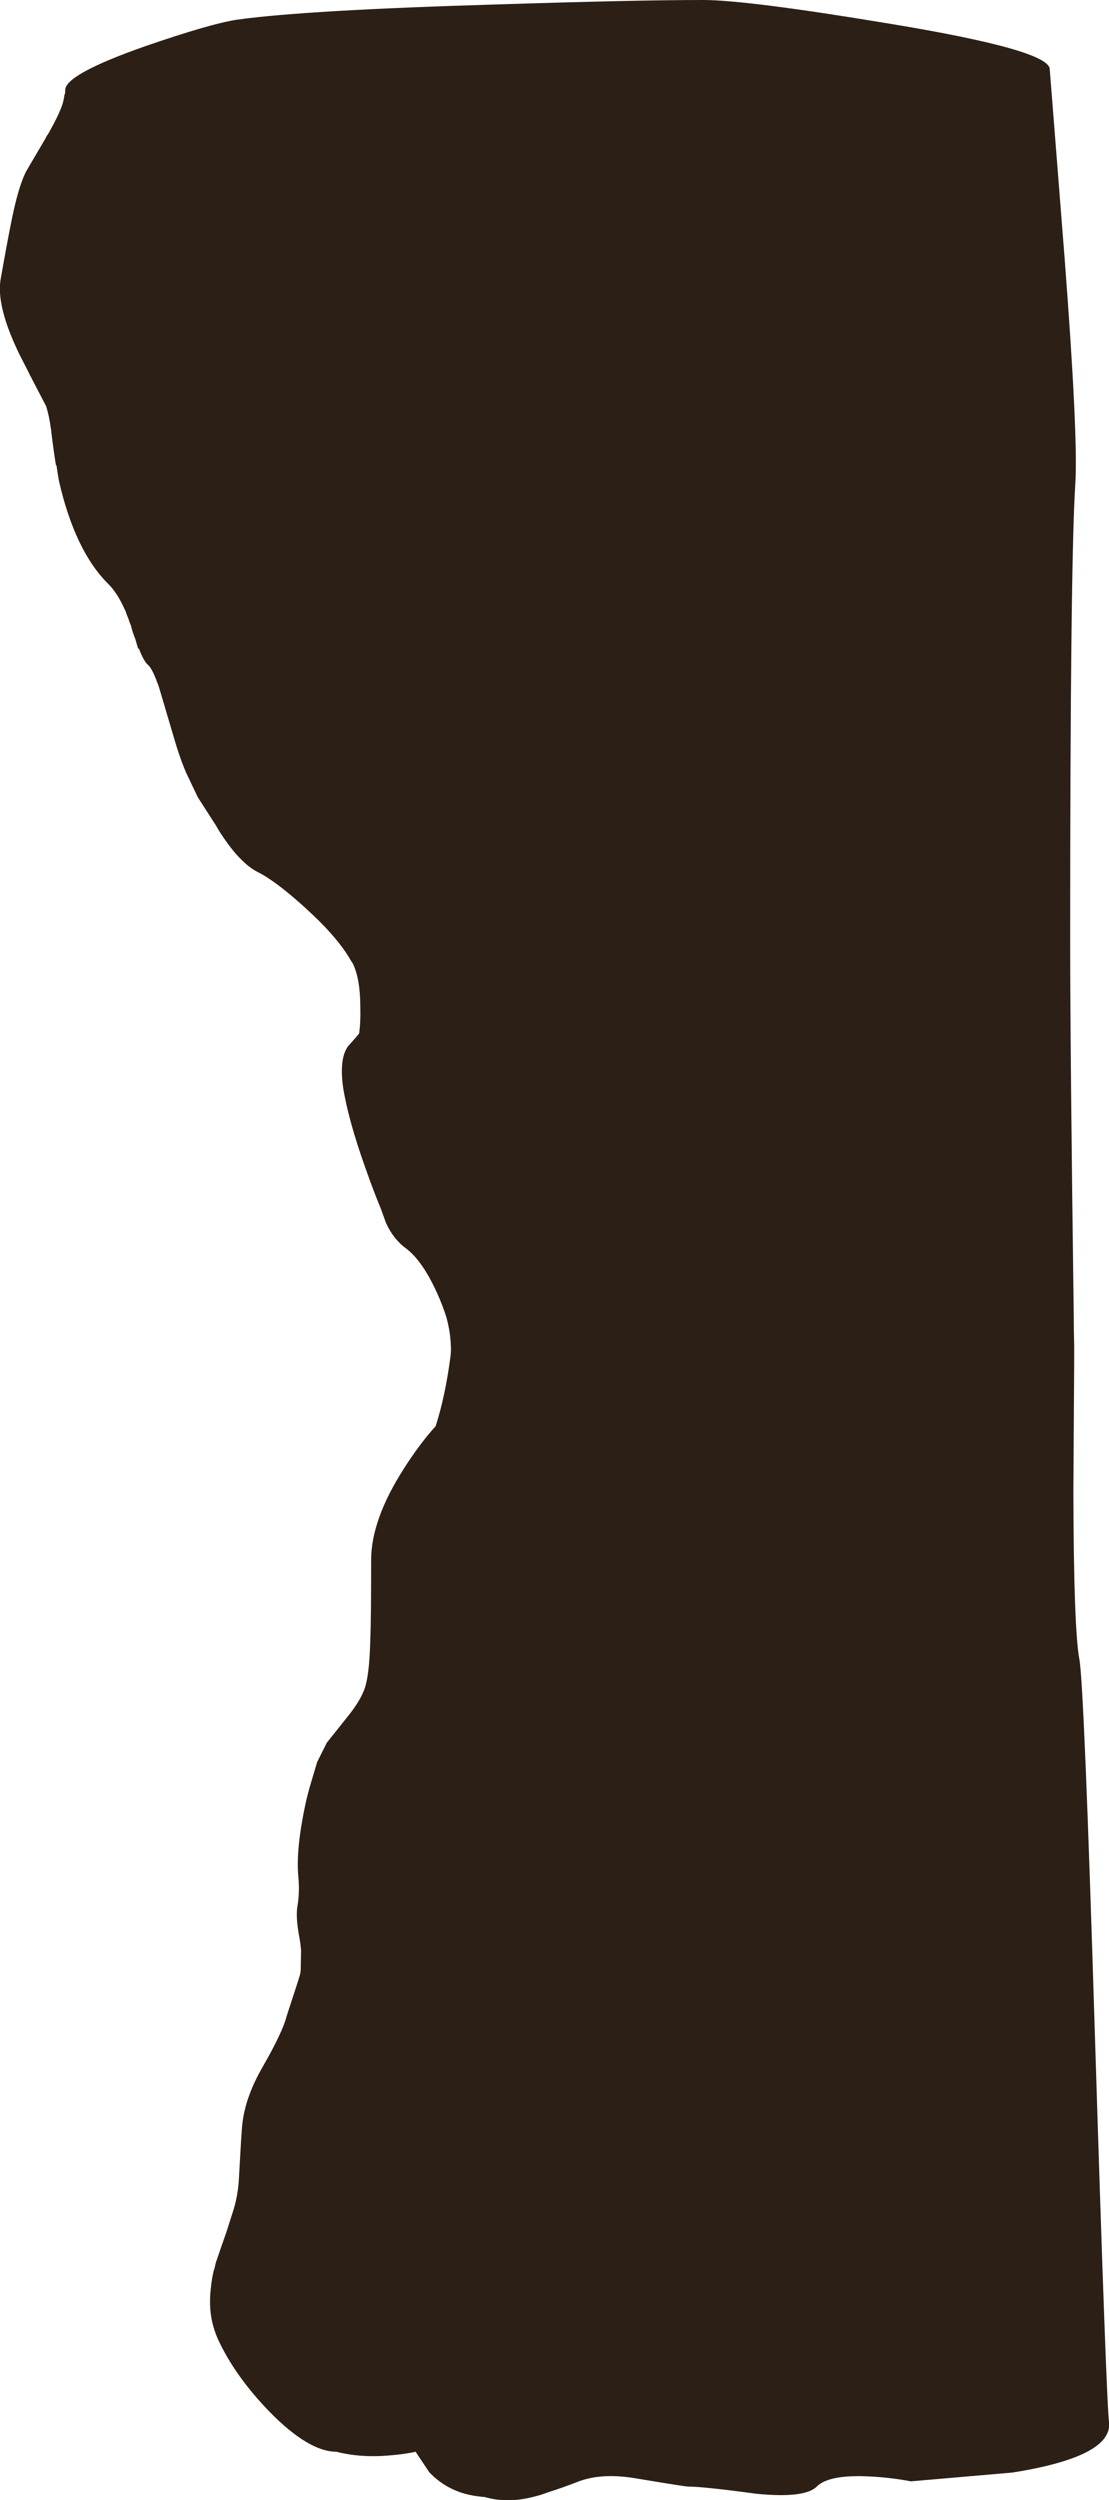 <?xml version="1.0" encoding="iso-8859-1"?>
<!-- Generator: Adobe Illustrator 15.1.0, SVG Export Plug-In . SVG Version: 6.00 Build 0)  -->
<!DOCTYPE svg PUBLIC "-//W3C//DTD SVG 1.1//EN" "http://www.w3.org/Graphics/SVG/1.1/DTD/svg11.dtd">
<svg version="1.1" id="FlashAICB" xmlns="http://www.w3.org/2000/svg" xmlns:xlink="http://www.w3.org/1999/xlink" x="0px" y="0px"
	 width="138.5px" height="312.2px" viewBox="0 0 138.5 312.2" style="enable-background:new 0 0 138.5 312.2;" xml:space="preserve"
	>
<path style="fill-rule:evenodd;clip-rule:evenodd;fill:#2C2016;" d="M131.1,8.65c0,0.067,0.617,7.9,1.851,23.5
	c1.133,14.8,1.583,24.184,1.35,28.15c-0.434,6.6-0.649,25.567-0.649,56.9c0,9.167,0.149,24.933,0.449,47.3
	c0,1.134,0.017,2.3,0.051,3.5c0,0.7,0,1.4,0,2.1l-0.101,16.351c0.033,11.366,0.283,18.283,0.75,20.75
	c0.4,2.133,1.05,17.883,1.95,47.25c0.934,30.033,1.517,46.033,1.75,48c0.333,2.866-3.684,4.967-12.05,6.3l-12.7,1.1
	c-1.533-0.3-3.184-0.5-4.95-0.6c-3.5-0.2-5.767,0.217-6.8,1.25c-1,1-3.517,1.3-7.55,0.9c-4.434-0.601-7.283-0.9-8.55-0.9
	c-0.233,0-2.351-0.333-6.351-1c-2.866-0.5-5.283-0.384-7.25,0.35c-1.467,0.567-2.684,1-3.65,1.301l-1.15,0.399
	c-0.233,0.066-0.483,0.134-0.75,0.2c-2.233,0.6-4.317,0.616-6.25,0.05c-0.167,0-0.35-0.017-0.55-0.05
	c-2.567-0.267-4.684-1.283-6.35-3.05l-1.7-2.55c-0.833,0.199-1.867,0.35-3.1,0.449c-2.466,0.233-4.733,0.084-6.8-0.449
	c-2.3,0-5.083-1.667-8.35-5c-2.933-3.034-5.1-6.101-6.5-9.2c-0.267-0.634-0.483-1.3-0.65-2c-0.3-1.334-0.35-2.8-0.15-4.4
	c0.066-0.666,0.183-1.35,0.35-2.05c0-0.033,0.017-0.066,0.05-0.1c0.067-0.267,0.133-0.551,0.2-0.851c0.5-1.467,0.933-2.717,1.3-3.75
	l0.75-2.35c0.5-1.467,0.783-3.017,0.85-4.65c0.2-3.7,0.333-5.85,0.4-6.45c0.233-2.3,1.083-4.716,2.55-7.25
	c1.667-2.899,2.667-5.017,3-6.35l1.45-4.45c0.033-0.133,0.067-0.25,0.1-0.35c0.1-0.267,0.167-0.55,0.2-0.851l0.05-2.6
	c-0.033-0.3-0.067-0.6-0.1-0.9c-0.033-0.199-0.067-0.399-0.1-0.6c-0.333-1.733-0.417-3.066-0.25-4c0.2-1.167,0.233-2.417,0.1-3.75
	c-0.2-2.233,0.1-5.233,0.9-9c0.2-0.9,0.417-1.733,0.65-2.5l0.8-2.7l1.15-2.3v-0.05c0.633-0.8,1.617-2.033,2.95-3.7
	c1.1-1.434,1.767-2.667,2-3.7c0.3-1.133,0.483-3.017,0.55-5.649c0.067-1.7,0.1-4.983,0.1-9.851c0-3.333,1.35-7.116,4.05-11.35
	c1.333-2.101,2.667-3.884,4-5.351c0.8-2.466,1.417-5.35,1.85-8.649c0.067-0.467,0.083-0.95,0.05-1.45
	c-0.033-1.1-0.216-2.267-0.55-3.5c-0.3-0.967-0.683-1.967-1.15-3c-1.233-2.733-2.55-4.617-3.95-5.65
	c-1.033-0.767-1.85-1.817-2.45-3.15l-0.65-1.8c-0.6-1.433-1.25-3.15-1.95-5.15c-1.4-3.933-2.317-7.25-2.75-9.95
	c-0.3-2.167-0.167-3.767,0.4-4.8c0.1-0.2,0.217-0.367,0.35-0.5c0.6-0.667,1.017-1.15,1.25-1.45c0.133-0.966,0.183-2.033,0.15-3.2
	c0-2.434-0.317-4.283-0.95-5.55c-0.066-0.1-0.133-0.2-0.2-0.3c-0.8-1.433-2.05-3.017-3.75-4.75c-0.633-0.633-1.333-1.3-2.1-2
	c-2.433-2.2-4.4-3.667-5.9-4.4c-0.7-0.367-1.417-0.934-2.15-1.7c-0.7-0.7-1.5-1.733-2.4-3.1c-0.133-0.2-0.333-0.533-0.6-1l-2.25-3.5
	l-1.45-3.05c-0.533-1.233-1.05-2.717-1.55-4.45c-0.9-3.033-1.517-5.117-1.85-6.25c-0.067-0.2-0.133-0.383-0.2-0.55
	c-0.066-0.133-0.117-0.267-0.15-0.4c-0.4-1-0.75-1.617-1.05-1.85c-0.333-0.3-0.7-0.967-1.1-2c-0.033,0-0.067,0-0.1,0
	c-0.133-0.433-0.25-0.833-0.35-1.2c-0.167-0.4-0.316-0.833-0.45-1.3c-0.034-0.133-0.067-0.267-0.1-0.4l-0.15-0.35
	c-0.1-0.333-0.217-0.65-0.35-0.95l-0.2-0.55c-0.033-0.067-0.066-0.133-0.1-0.2c-0.6-1.333-1.267-2.367-2-3.1
	c-2.8-2.767-4.867-7.083-6.2-12.95c-0.067-0.367-0.167-1-0.3-1.9C7.017,58.1,7,58.117,7,58.15c-0.133-0.7-0.333-2.117-0.6-4.25
	c0-0.066,0-0.117,0-0.15L6.35,53.5c-0.133-1.033-0.333-1.967-0.6-2.8l-1.8-3.45H4c-0.064-0.064-0.098-0.115-0.1-0.15
	c0.001,0.035,0.018,0.085,0.05,0.15c-0.167-0.3-0.317-0.6-0.45-0.9L2.45,44.3c-2-4.1-2.784-7.283-2.35-9.55
	c0.566-3.2,1.017-5.617,1.35-7.25c0.6-2.967,1.233-5.05,1.9-6.25l2.35-4c0.066-0.167,0.167-0.333,0.3-0.5
	c0-0.033,0.017-0.067,0.05-0.1c0.034-0.033,0.067-0.083,0.1-0.15s0.067-0.133,0.1-0.2c0.6-1.066,1.067-2.017,1.4-2.85L7.8,13
	c0.133-0.433,0.217-0.833,0.25-1.2H8.1c0.033-0.2,0.05-0.4,0.05-0.6c0.067-1.3,3.367-3.1,9.9-5.4c5.5-1.9,9.367-3.017,11.6-3.35
	c5.767-0.8,16.617-1.434,32.55-1.9C73.634,0.183,82.167,0,87.8,0c3.667,0,11.417,0.983,23.25,2.95
	C124.417,5.15,131.1,7.05,131.1,8.65z"/>
</svg>
